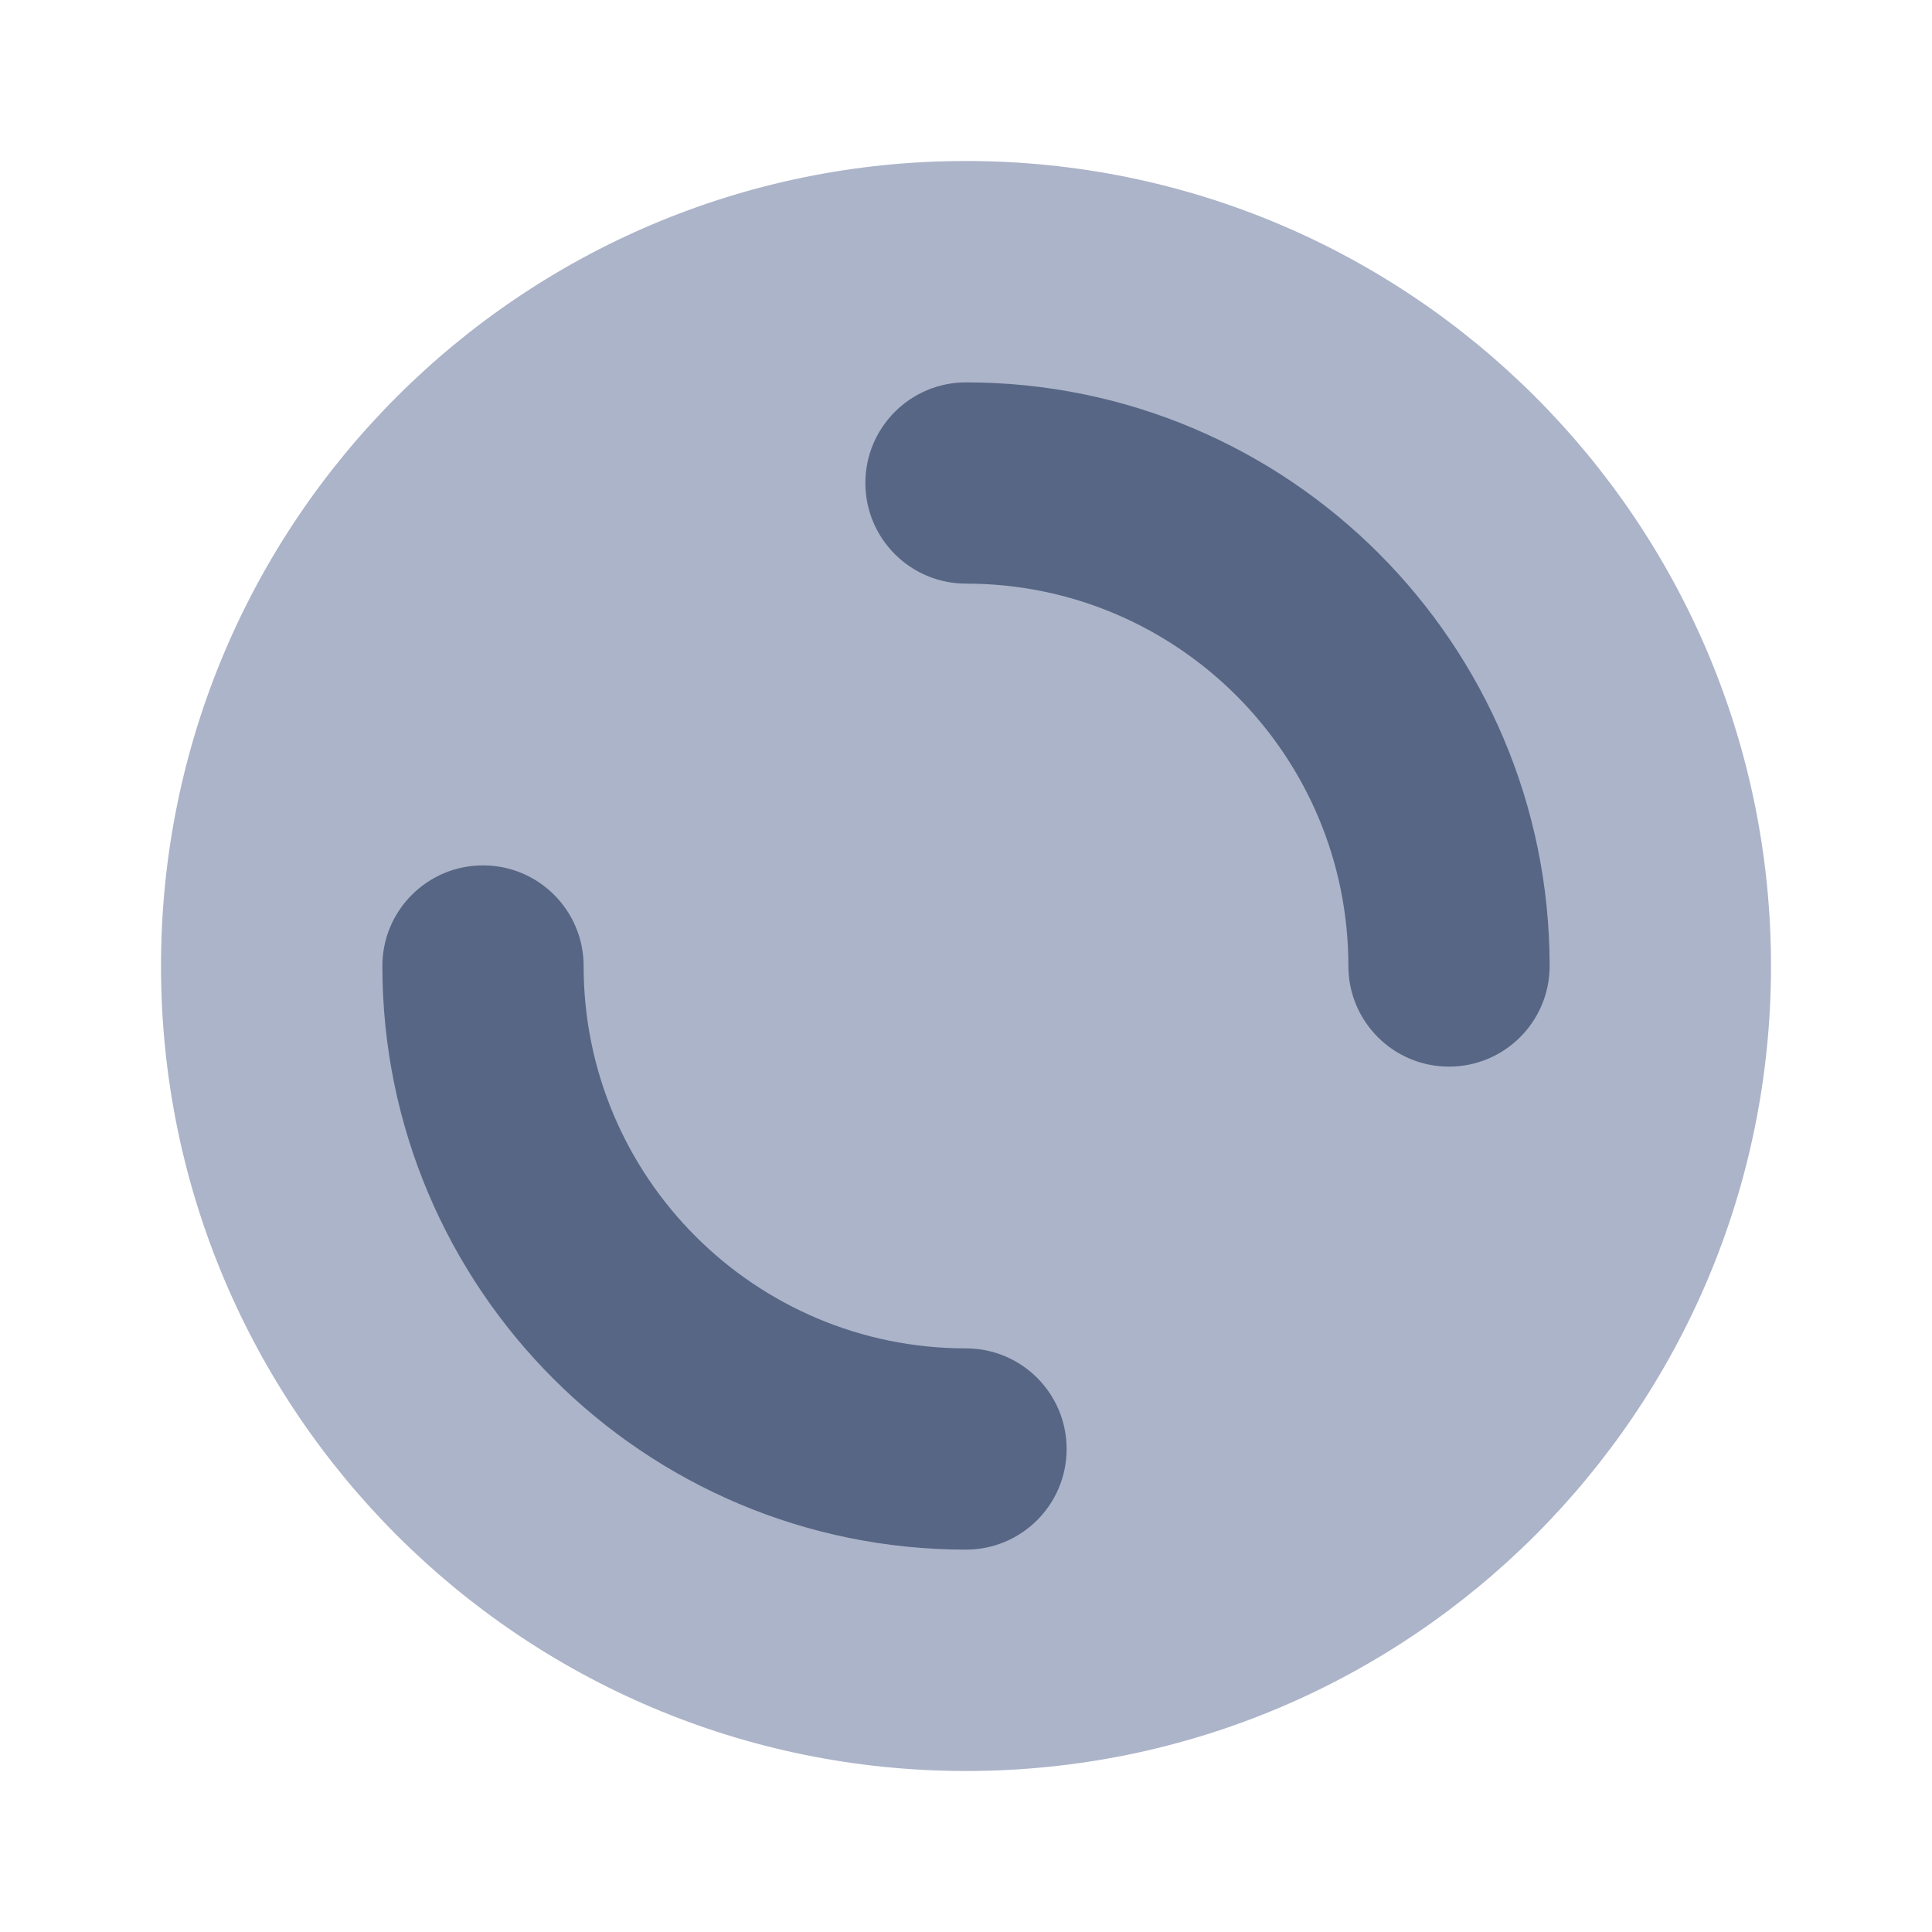 <!-- Copyright © Ewsgit 2022. -->
<!-- Licensed under the MIT License - https://ewsgit.github.io/devdash/copyright -->

<svg xmlns="http://www.w3.org/2000/svg" width="48" height="48" fill="none" viewBox="0 0 48 48"><path fill="#ACB4C9" d="M44 24C44 35.046 35.046 44 24 44C12.954 44 4 35.046 4 24C4 12.954 12.954 4 24 4C35.046 4 44 12.954 44 24Z"/><path fill="#576684" fill-rule="evenodd" d="M21.5 12C21.5 10.619 22.619 9.5 24 9.5C32.008 9.5 38.5 15.992 38.5 24C38.5 25.381 37.381 26.5 36 26.5C34.619 26.5 33.5 25.381 33.5 24C33.5 18.753 29.247 14.5 24 14.5C22.619 14.5 21.5 13.381 21.5 12ZM12 21.5C13.381 21.5 14.5 22.619 14.5 24C14.5 29.247 18.753 33.5 24 33.5C25.381 33.5 26.5 34.619 26.5 36C26.5 37.381 25.381 38.5 24 38.5C15.992 38.5 9.5 32.008 9.5 24C9.5 22.619 10.619 21.5 12 21.5Z" clip-rule="evenodd"/></svg>